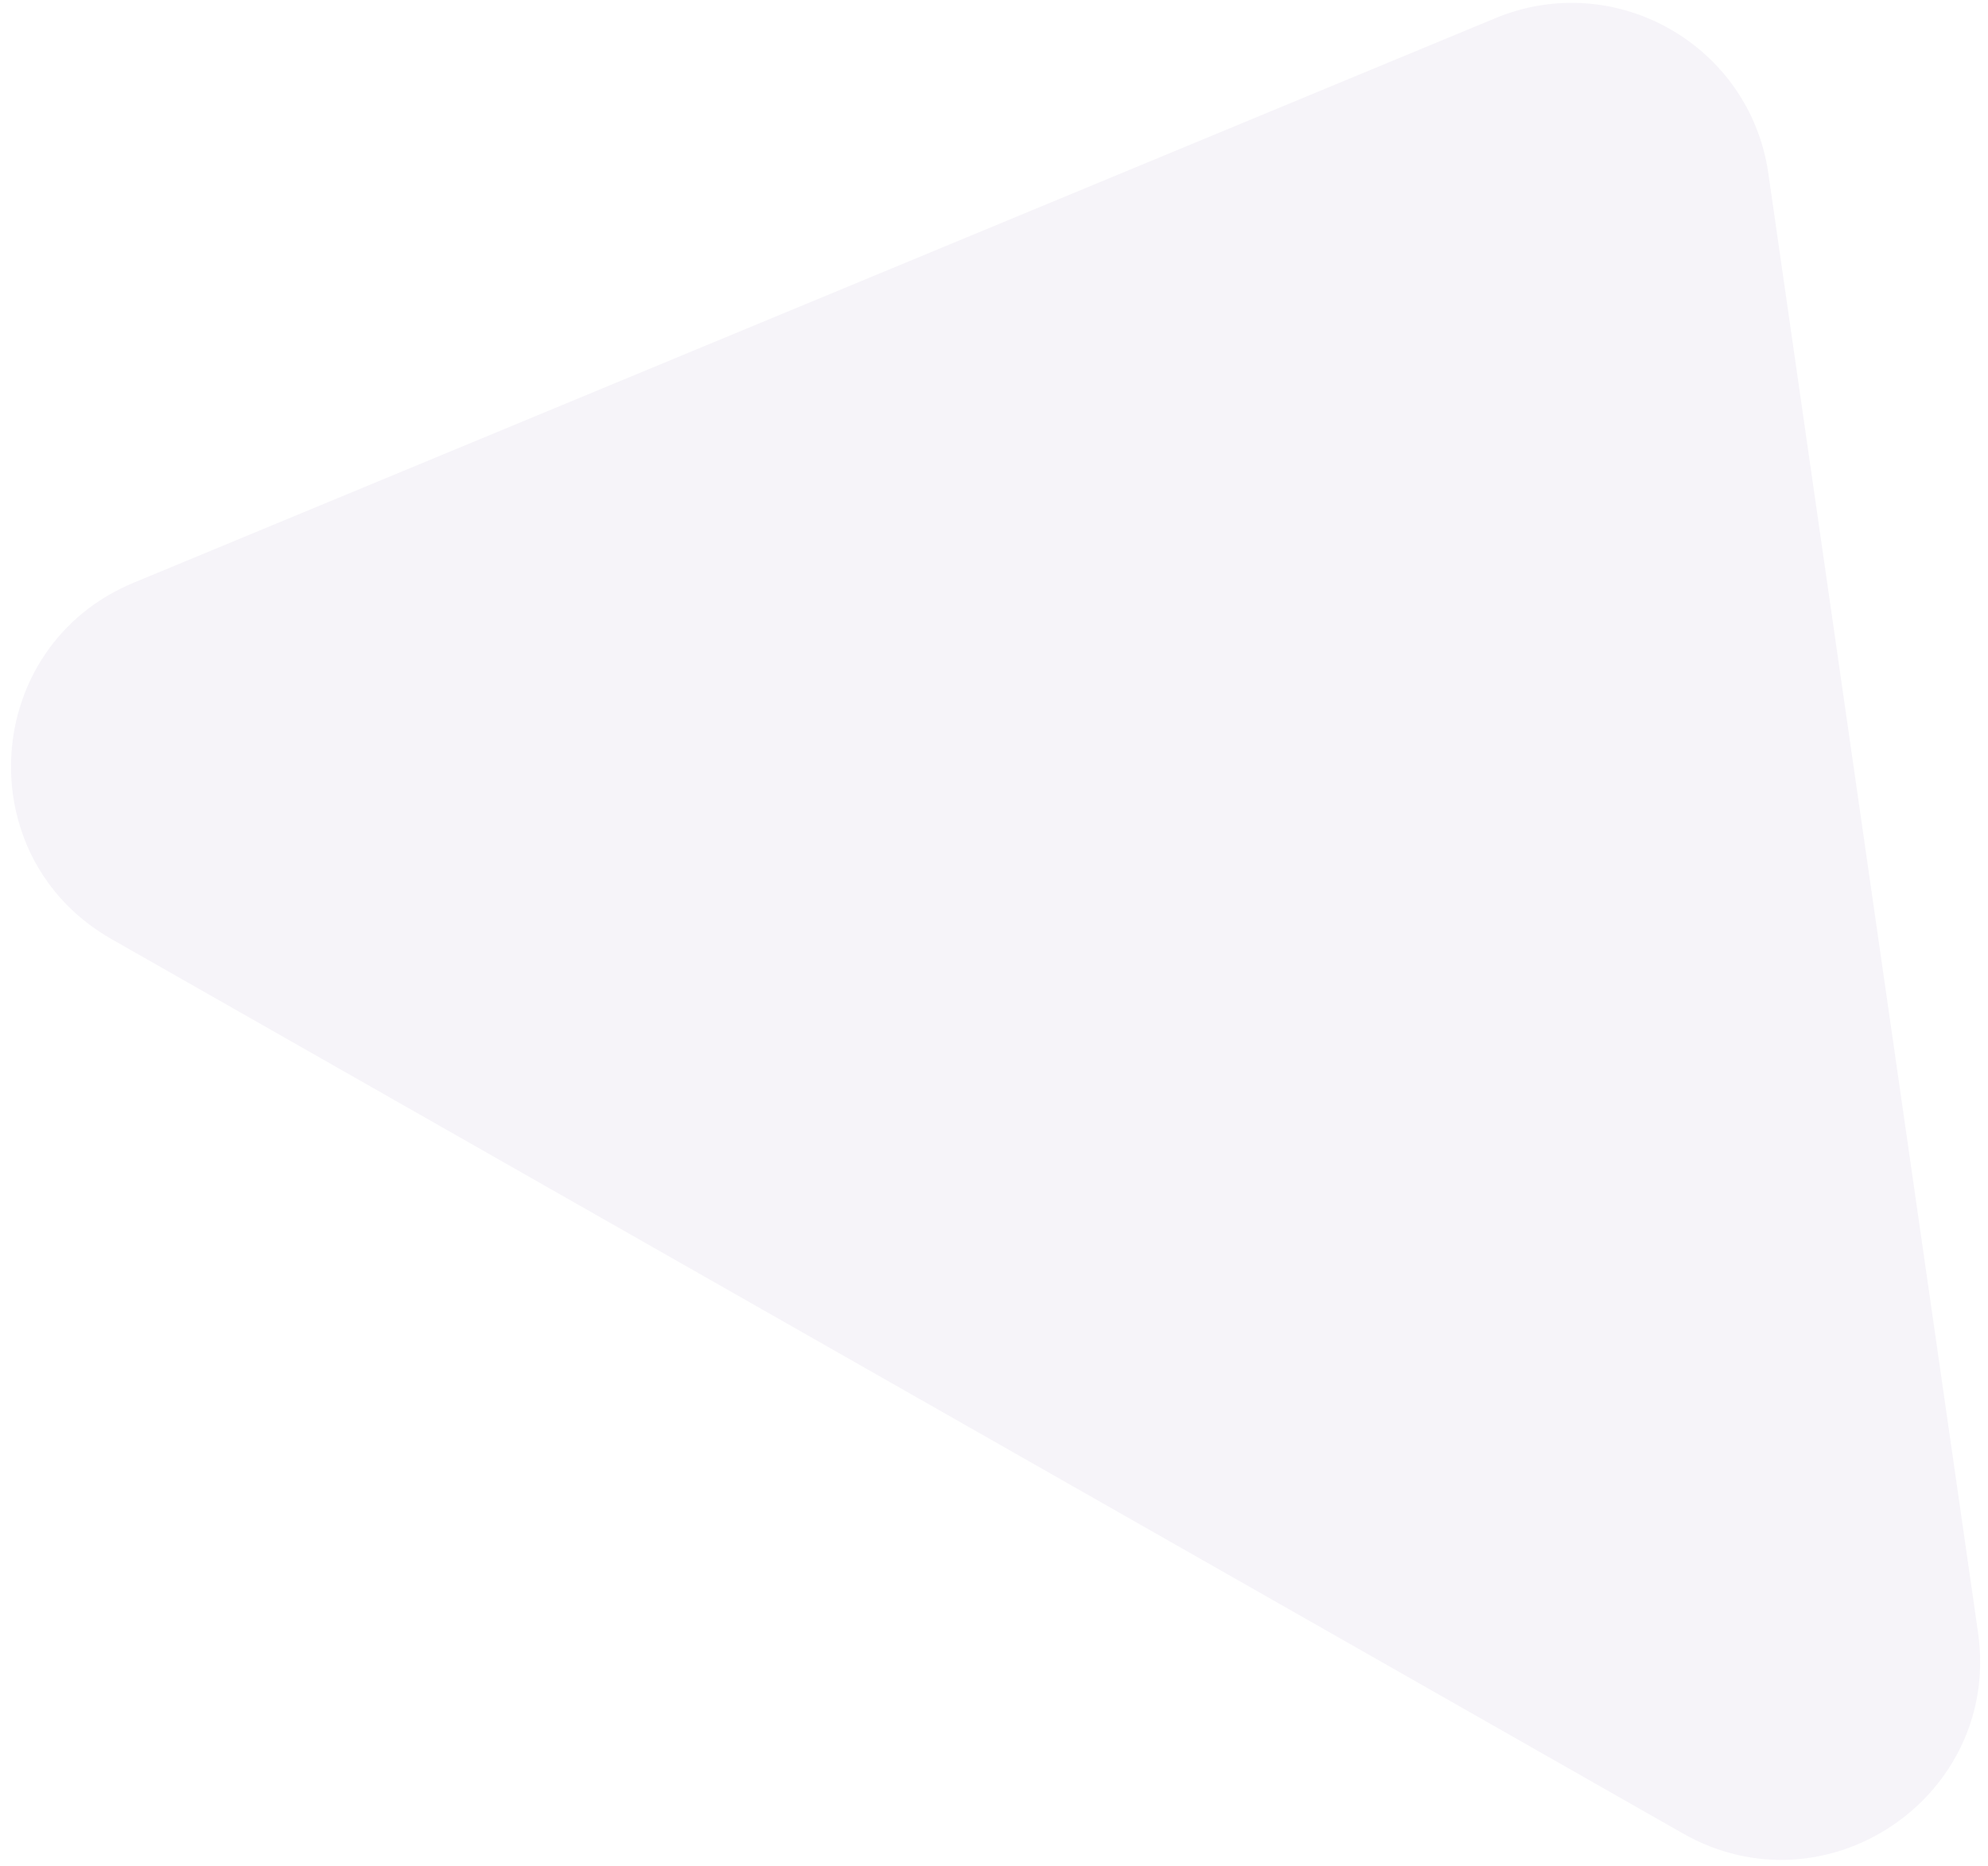 <svg width="180" height="169" viewBox="0 0 180 169" fill="none" xmlns="http://www.w3.org/2000/svg">
<path d="M135.401 1.643C146.255 -2.858 158.442 4.079 160.113 15.71L179.097 147.832C181.226 162.651 165.386 173.441 152.375 166.035L10.093 85.041C-2.918 77.635 -1.727 58.506 12.103 52.771L135.401 1.643Z" fill="#6C4F9F" fill-opacity="0.06"/>
</svg>
